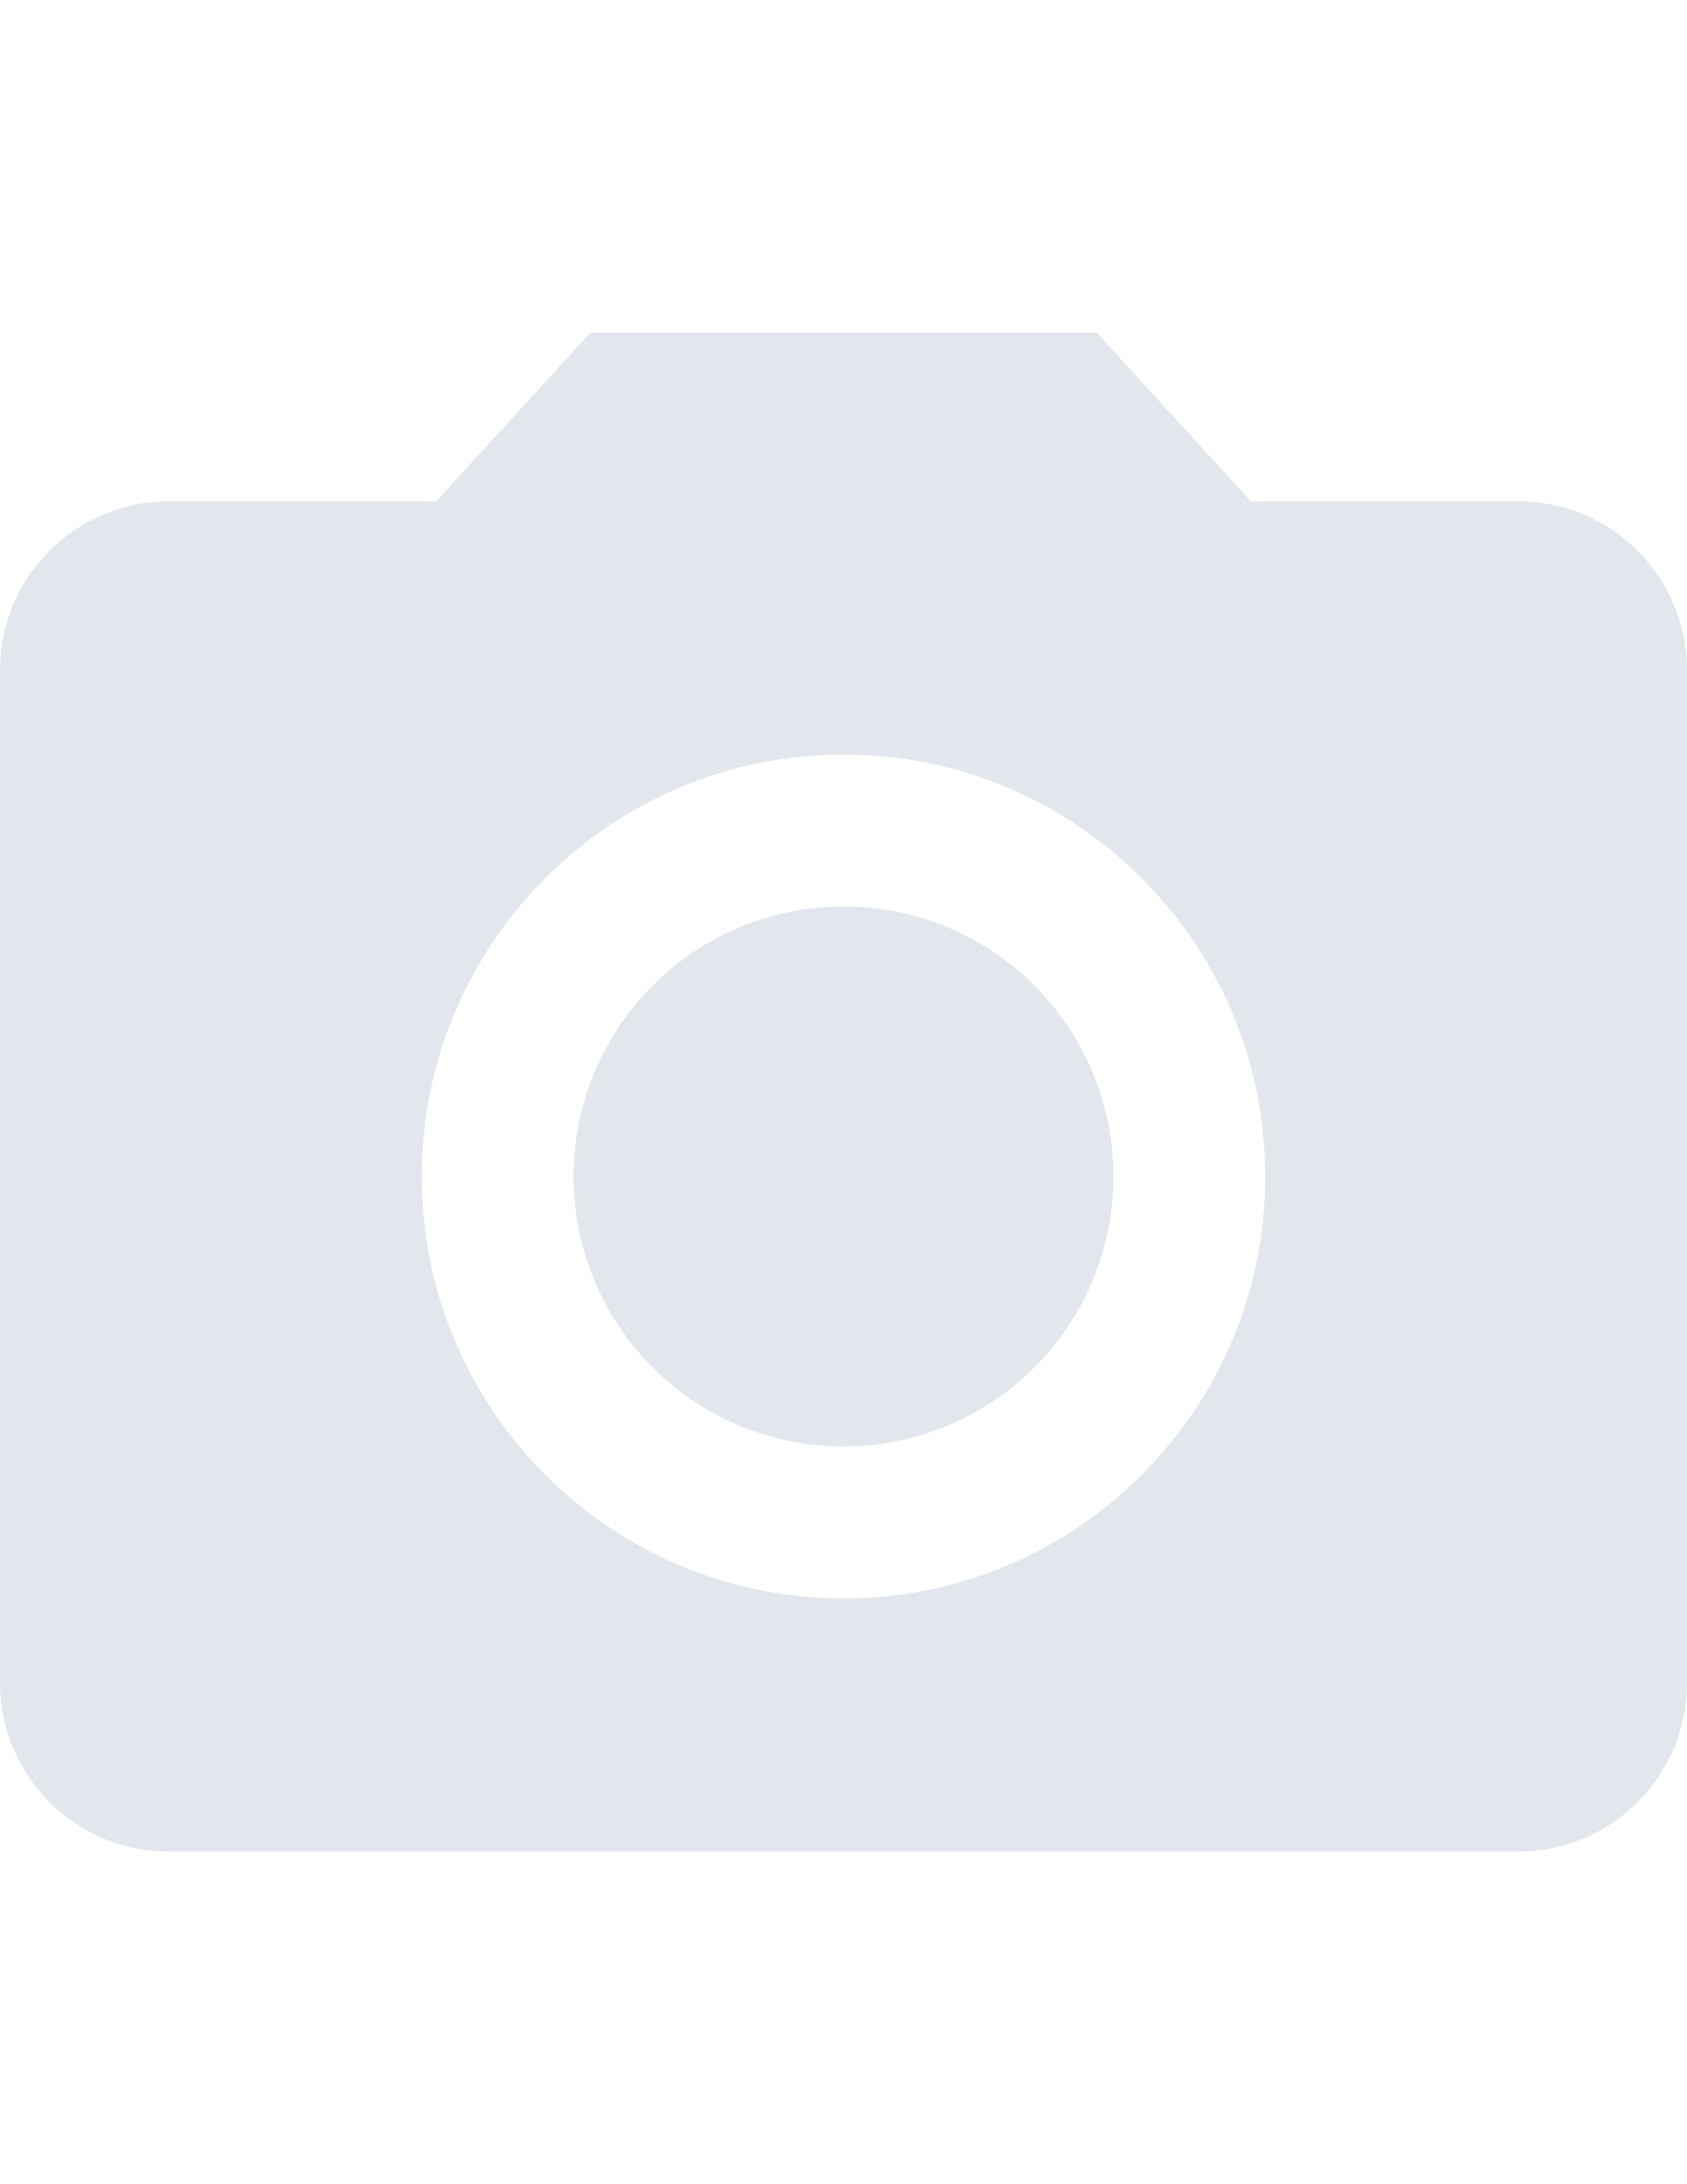 <svg xmlns="http://www.w3.org/2000/svg" width="612" height="792" viewBox="0 0 612 792"><circle fill="#E1E7EC" cx="306" cy="426.6" r="97.92"/><path fill="#E1E7EC" d="M214.2 120.6l-55.998 61.2H61.2C27.4 181.8 0 209.2 0 243v367.2c0 33.8 27.4 61.2 61.2 61.2h489.6c33.8 0 61.2-27.4 61.2-61.2V243c0-33.8-27.4-61.2-61.2-61.2h-97.002L397.8 120.6H214.2zm91.8 459c-84.5 0-153-68.5-153-153 0-84.499 68.5-153 153-153s153 68.5 153 153-68.5 153-153 153z"/></svg>